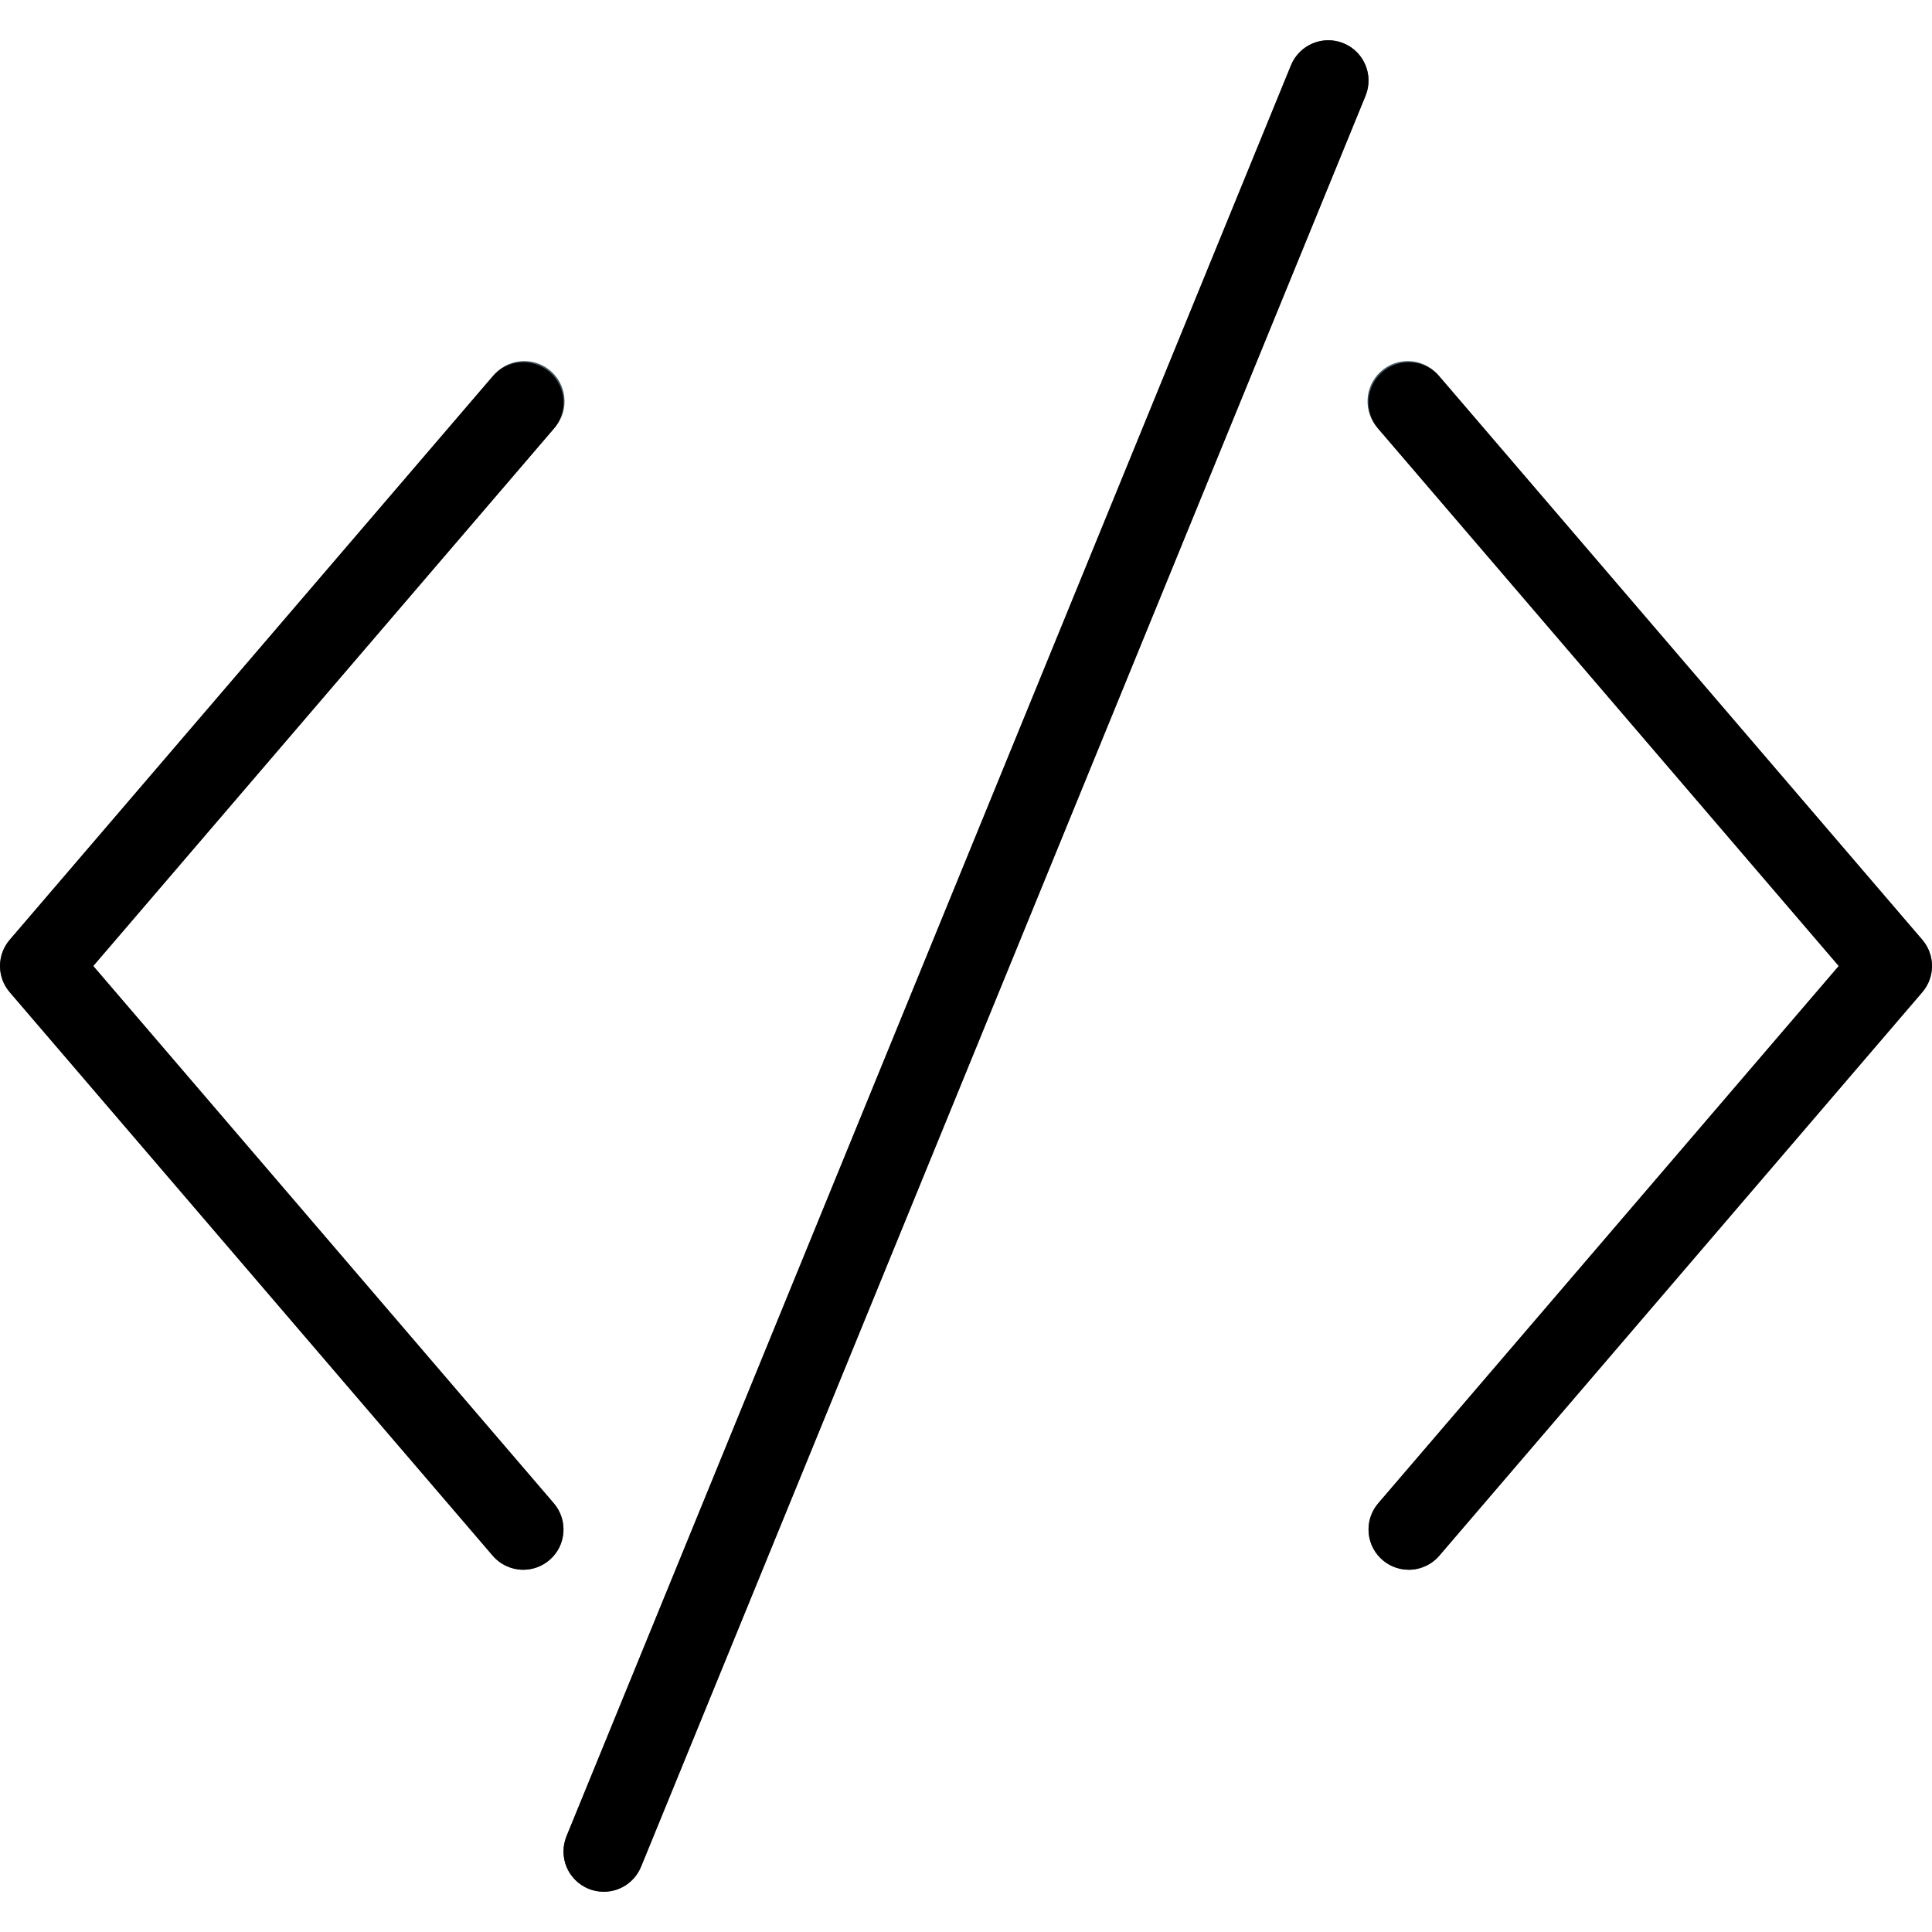 <?xml version="1.0" encoding="iso-8859-1"?>
<!-- Generator: Adobe Illustrator 19.0.0, SVG Export Plug-In . SVG Version: 6.00 Build 0)  -->
<svg version="1.1" id="Capa_1" xmlns="http://www.w3.org/2000/svg" xmlns:xlink="http://www.w3.org/1999/xlink" x="0px" y="0px"
	 viewBox="0 0 512.001 512.001" style="enable-background:new 0 0 512.001 512.001;" xml:space="preserve">
<g>
	<path style="fill:#455A64;" d="M160.001,501.333c-5.891,0.001-10.668-4.774-10.669-10.665c0-1.383,0.269-2.753,0.791-4.034
		l192-469.333c2.233-5.455,8.465-8.067,13.92-5.835s8.067,8.465,5.835,13.92l-192,469.333
		C168.233,498.724,164.33,501.337,160.001,501.333z"/>
	<path style="fill:#455A64;" d="M373.334,416c-5.891-0.011-10.657-4.796-10.646-10.687c0.005-2.535,0.913-4.986,2.561-6.913
		L487.275,256L365.249,113.6c-3.998-4.327-3.731-11.076,0.596-15.073s11.075-3.731,15.073,0.596c0.182,0.197,0.356,0.4,0.522,0.61
		l128,149.333c3.414,3.992,3.414,9.875,0,13.867l-128,149.333C379.414,414.636,376.452,416,373.334,416z"/>
	<path style="fill:#455A64;" d="M138.667,416c-3.111-0.006-6.063-1.37-8.085-3.733l-128-149.333c-3.414-3.992-3.414-9.875,0-13.867
		l128-149.333c3.661-4.616,10.37-5.39,14.986-1.729c4.616,3.661,5.39,10.37,1.729,14.986c-0.167,0.21-0.341,0.414-0.523,0.61
		L24.726,256l122.048,142.4c3.829,4.477,3.304,11.21-1.173,15.039C143.669,415.092,141.21,416,138.667,416z"/>
</g>
<path d="M160.001,501.333c-5.891,0.001-10.668-4.774-10.669-10.665c0-1.383,0.269-2.753,0.791-4.034l192-469.333
	c2.233-5.455,8.465-8.067,13.92-5.835s8.067,8.465,5.835,13.92l-192,469.333C168.233,498.724,164.33,501.337,160.001,501.333z"/>
<path d="M373.334,416c-5.891,0-10.667-4.775-10.667-10.666c0-2.543,0.908-5.002,2.561-6.934L487.297,256L365.227,113.6
	c-3.829-4.477-3.304-11.211,1.173-15.04c4.477-3.829,11.211-3.304,15.04,1.173l0,0l128,149.333c3.414,3.992,3.414,9.875,0,13.867
	l-128,149.333C379.414,414.636,376.452,416,373.334,416z"/>
<path d="M138.667,416c-3.118,0-6.08-1.364-8.107-3.733l-128-149.333c-3.414-3.992-3.414-9.875,0-13.867l128-149.333
	c3.829-4.477,10.563-5.003,15.04-1.173c4.477,3.829,5.003,10.563,1.173,15.04L24.705,256l122.069,142.4
	c3.829,4.477,3.304,11.21-1.173,15.039C143.669,415.092,141.21,416,138.667,416z"/>
<g>
</g>
<g>
</g>
<g>
</g>
<g>
</g>
<g>
</g>
<g>
</g>
<g>
</g>
<g>
</g>
<g>
</g>
<g>
</g>
<g>
</g>
<g>
</g>
<g>
</g>
<g>
</g>
<g>
</g>
</svg>
